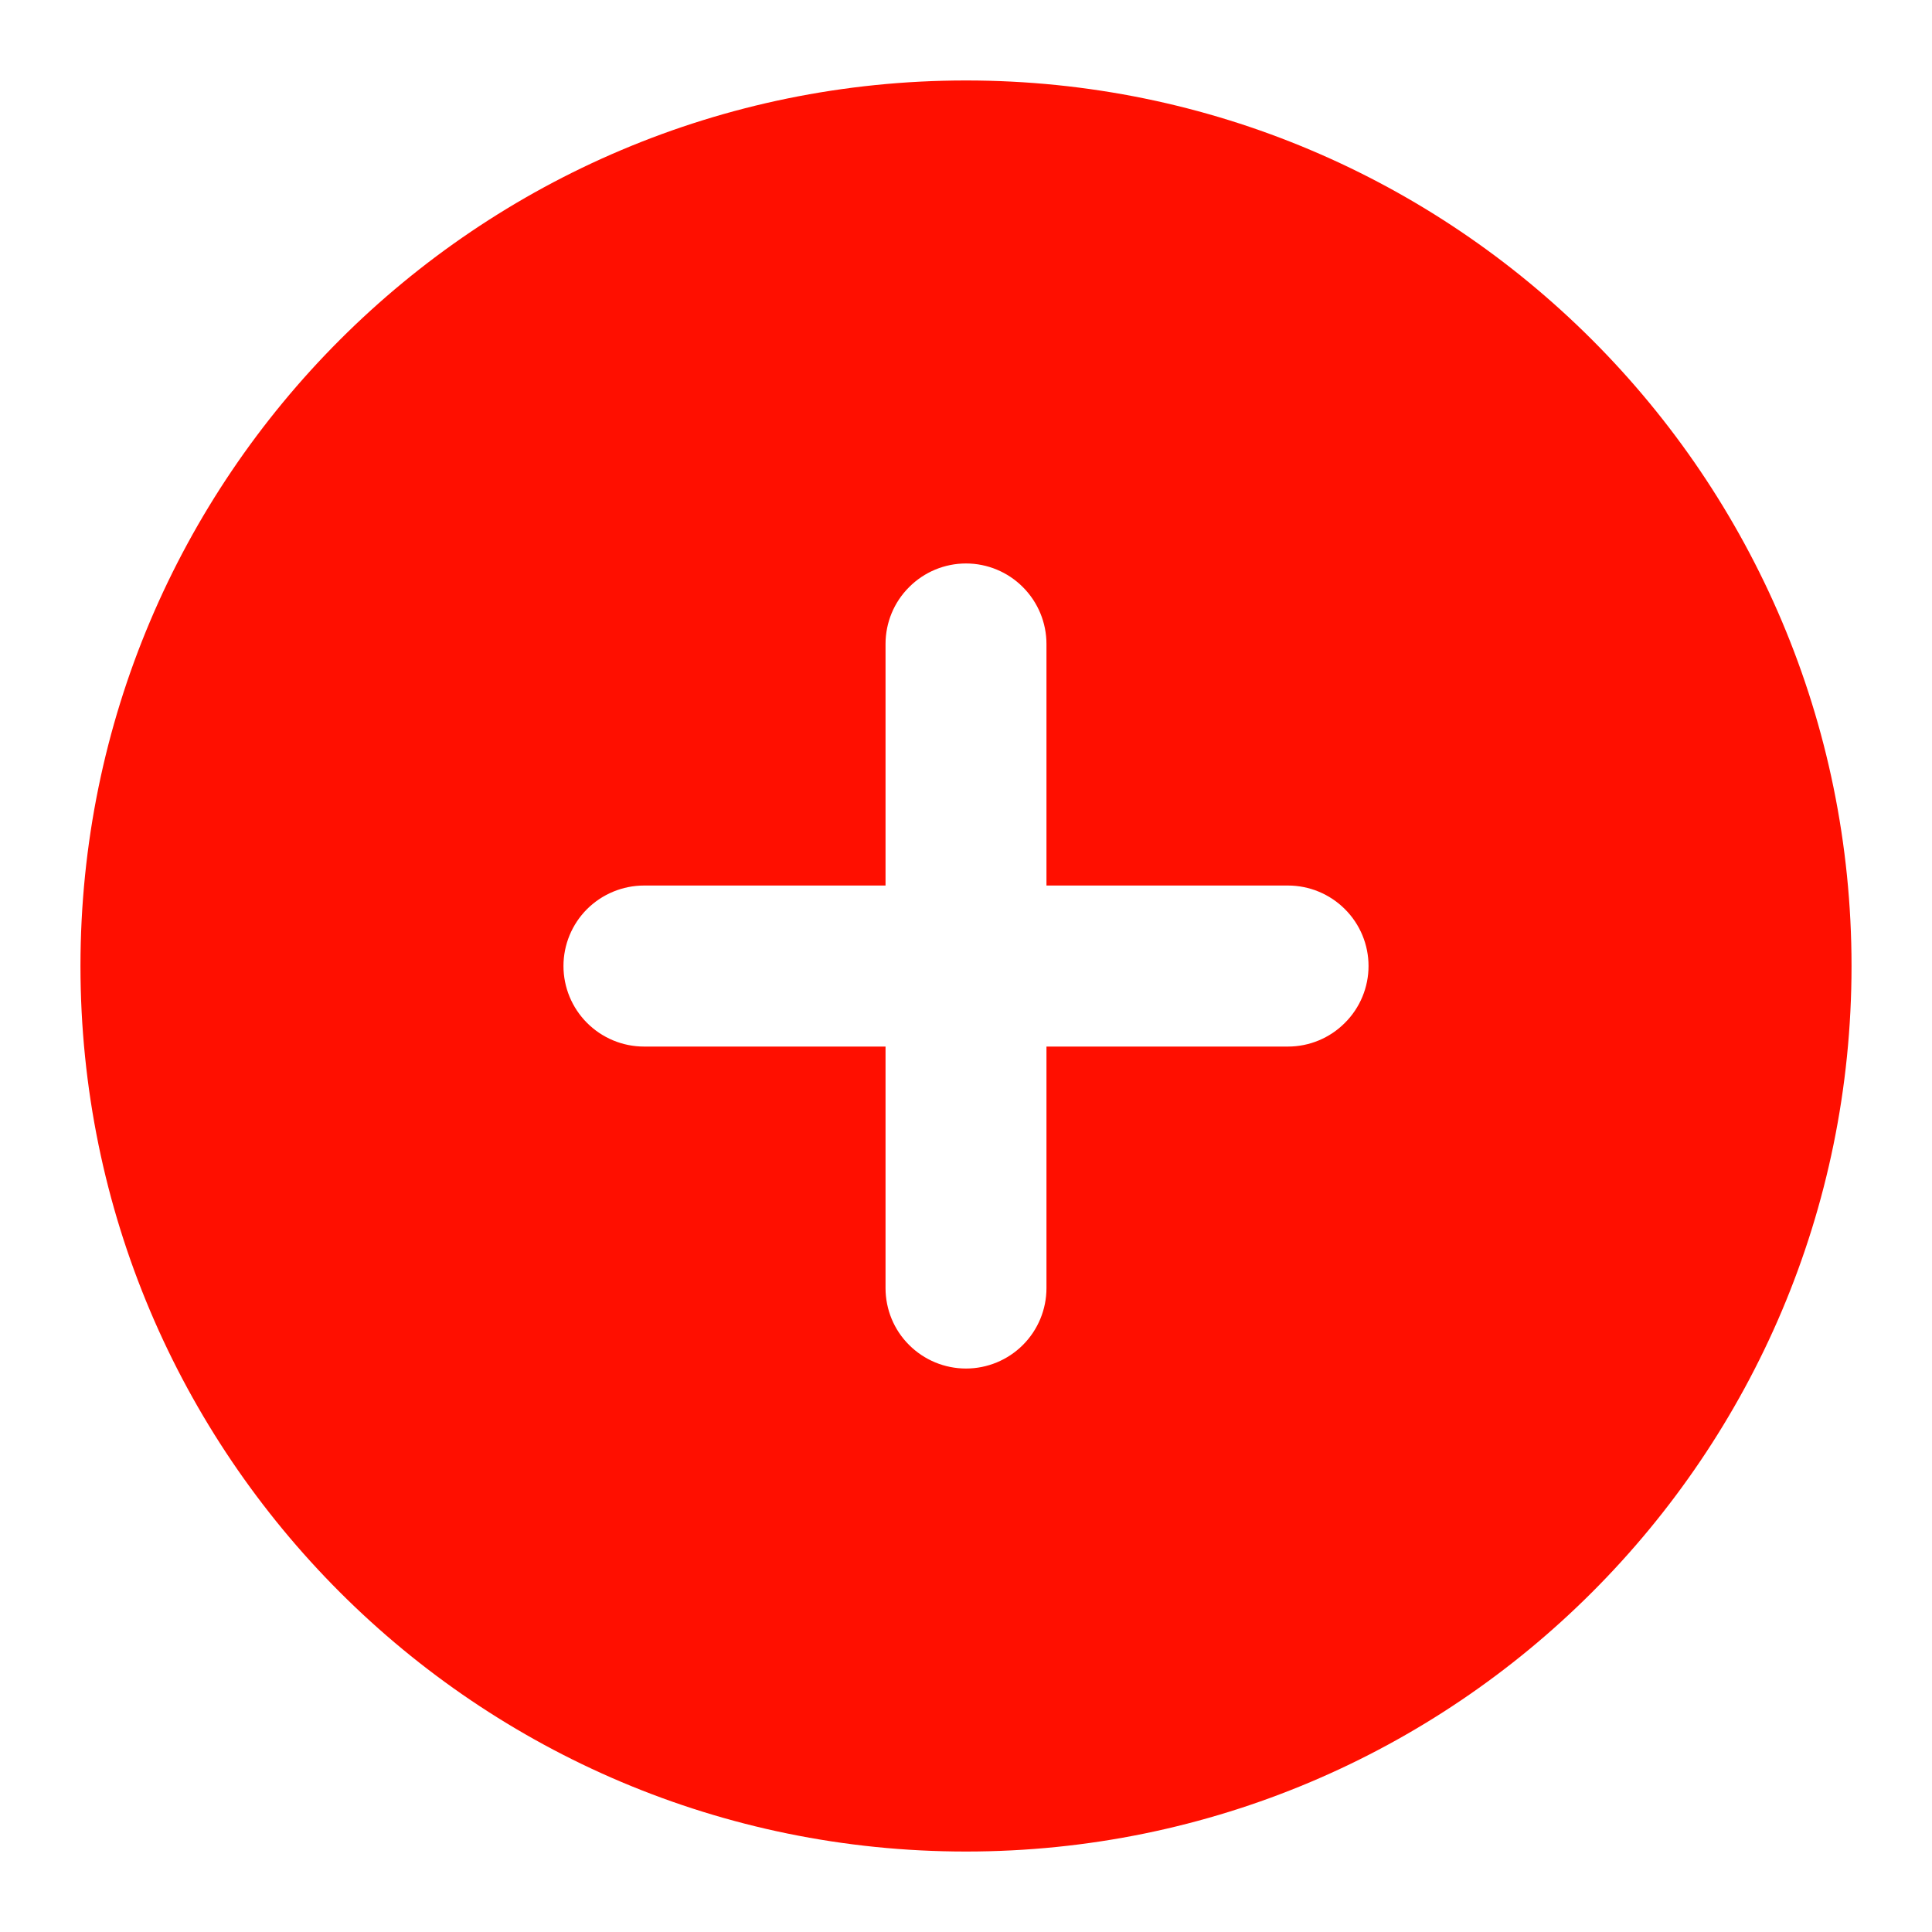 <svg width="20" height="20" viewBox="0 0 20 20" fill="none" xmlns="http://www.w3.org/2000/svg">
<path fill-rule="evenodd" clip-rule="evenodd" d="M10 0.833C4.937 0.833 0.833 4.938 0.833 10C0.833 15.063 4.937 19.167 10 19.167C15.062 19.167 19.167 15.063 19.167 10C19.167 4.938 15.062 0.833 10 0.833ZM10.833 13.334C10.833 13.555 10.745 13.767 10.589 13.923C10.433 14.079 10.221 14.167 10 14.167C9.779 14.167 9.567 14.079 9.411 13.923C9.254 13.767 9.167 13.555 9.167 13.334V10.834H6.667C6.446 10.834 6.234 10.746 6.077 10.589C5.921 10.433 5.833 10.221 5.833 10C5.833 9.779 5.921 9.567 6.077 9.411C6.234 9.255 6.446 9.167 6.667 9.167H9.167V6.667C9.167 6.446 9.254 6.234 9.411 6.078C9.567 5.921 9.779 5.833 10 5.833C10.221 5.833 10.433 5.921 10.589 6.078C10.745 6.234 10.833 6.446 10.833 6.667V9.167H13.333C13.554 9.167 13.766 9.255 13.922 9.411C14.079 9.567 14.167 9.779 14.167 10C14.167 10.221 14.079 10.433 13.922 10.589C13.766 10.746 13.554 10.834 13.333 10.834H10.833V13.334Z" fill="#FF0F00"/>
</svg>
